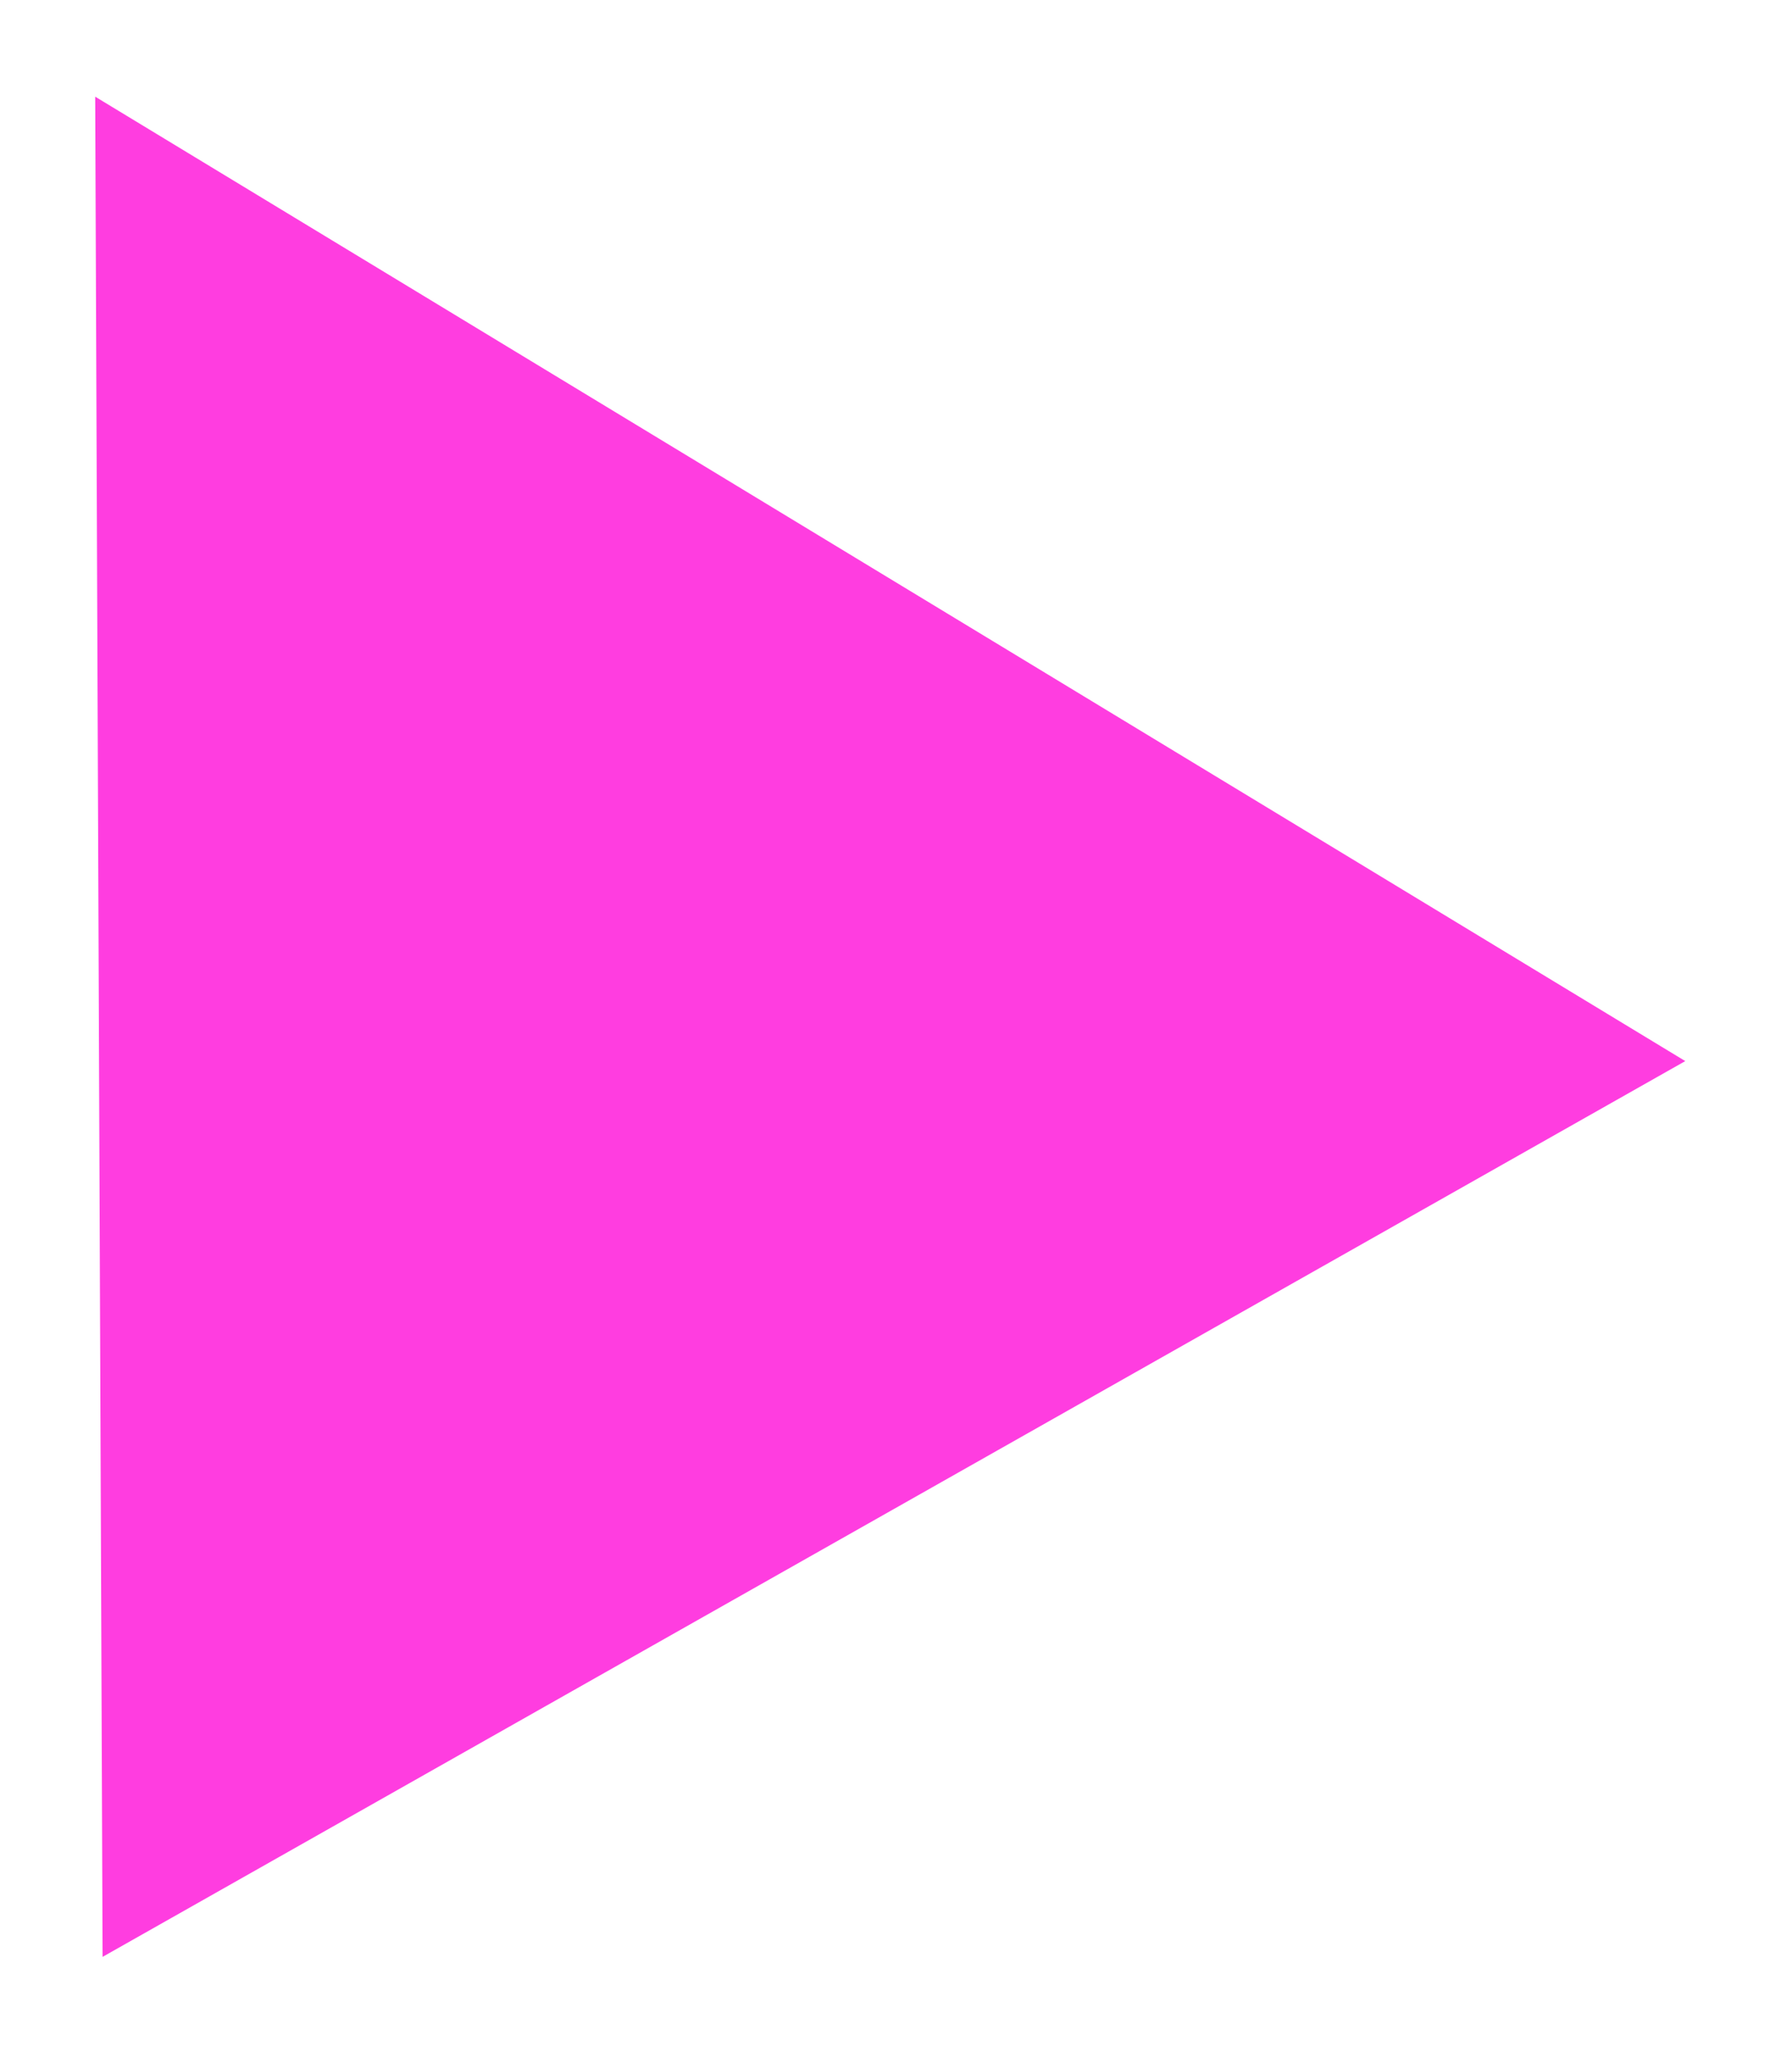 <svg width="81" height="93" viewBox="0 0 81 93" fill="none" xmlns="http://www.w3.org/2000/svg">
<g filter="url(#filter0_d_931_126)">
<path d="M4.303 0.368L76.176 43.944L4.637 84.419L4.303 0.368Z" fill="#FF3DE0"/>
</g>
<defs>
<filter id="filter0_d_931_126" x="0.303" y="0.368" width="79.873" height="92.051" filterUnits="userSpaceOnUse" color-interpolation-filters="sRGB">
<feFlood flood-opacity="0" result="BackgroundImageFix"/>
<feColorMatrix in="SourceAlpha" type="matrix" values="0 0 0 0 0 0 0 0 0 0 0 0 0 0 0 0 0 0 127 0" result="hardAlpha"/>
<feOffset dy="4"/>
<feGaussianBlur stdDeviation="2"/>
<feComposite in2="hardAlpha" operator="out"/>
<feColorMatrix type="matrix" values="0 0 0 0 0 0 0 0 0 0 0 0 0 0 0 0 0 0 0.25 0"/>
<feBlend mode="normal" in2="BackgroundImageFix" result="effect1_dropShadow_931_126"/>
<feBlend mode="normal" in="SourceGraphic" in2="effect1_dropShadow_931_126" result="shape"/>
</filter>
</defs>
</svg>
